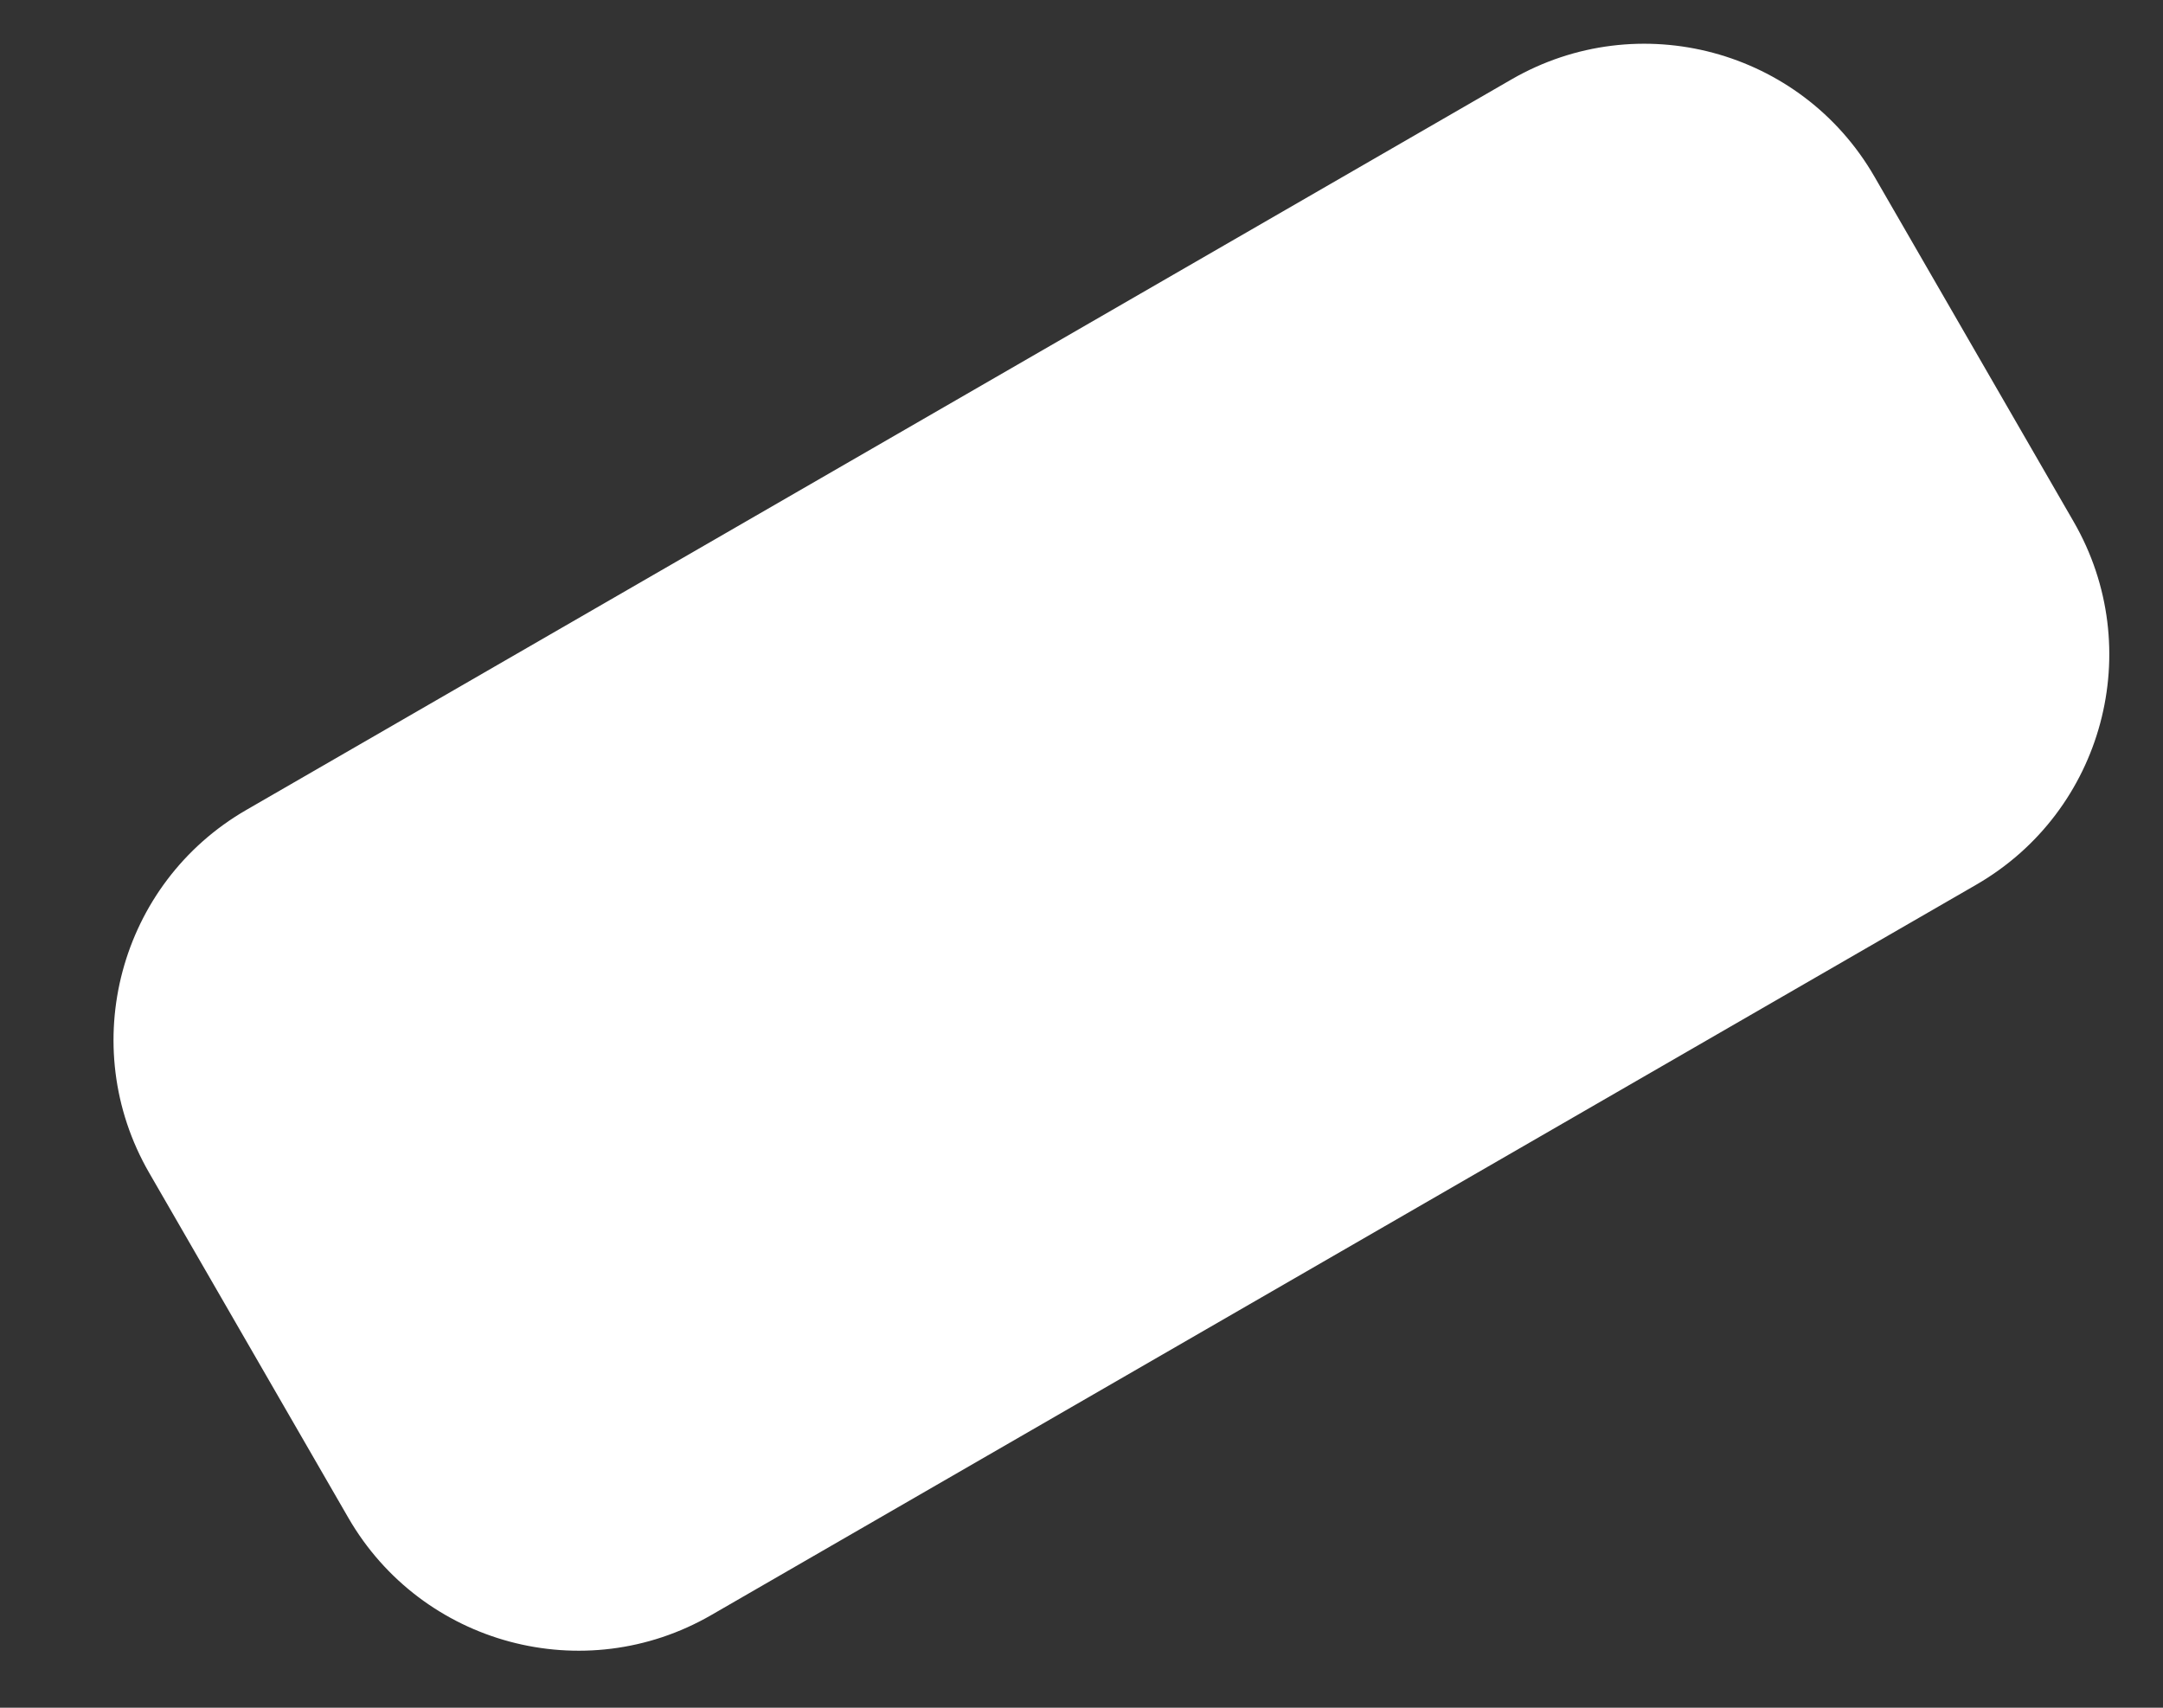 <svg width="19" height="15" viewBox="0 0 19 15" fill="none" xmlns="http://www.w3.org/2000/svg">
<rect x="0" y="0" width="19" height="15" fill="#333333" stroke="none"/>
<path d="M13.278 0.697L2.164 7.114C1.048 7.758 0.666 9.185 1.31 10.301L3.06 13.332C3.705 14.448 5.132 14.831 6.248 14.186L17.361 7.77C18.477 7.125 18.86 5.698 18.215 4.582L16.465 1.551C15.821 0.435 14.394 0.053 13.278 0.697Z" fill="white"/>
</svg>
